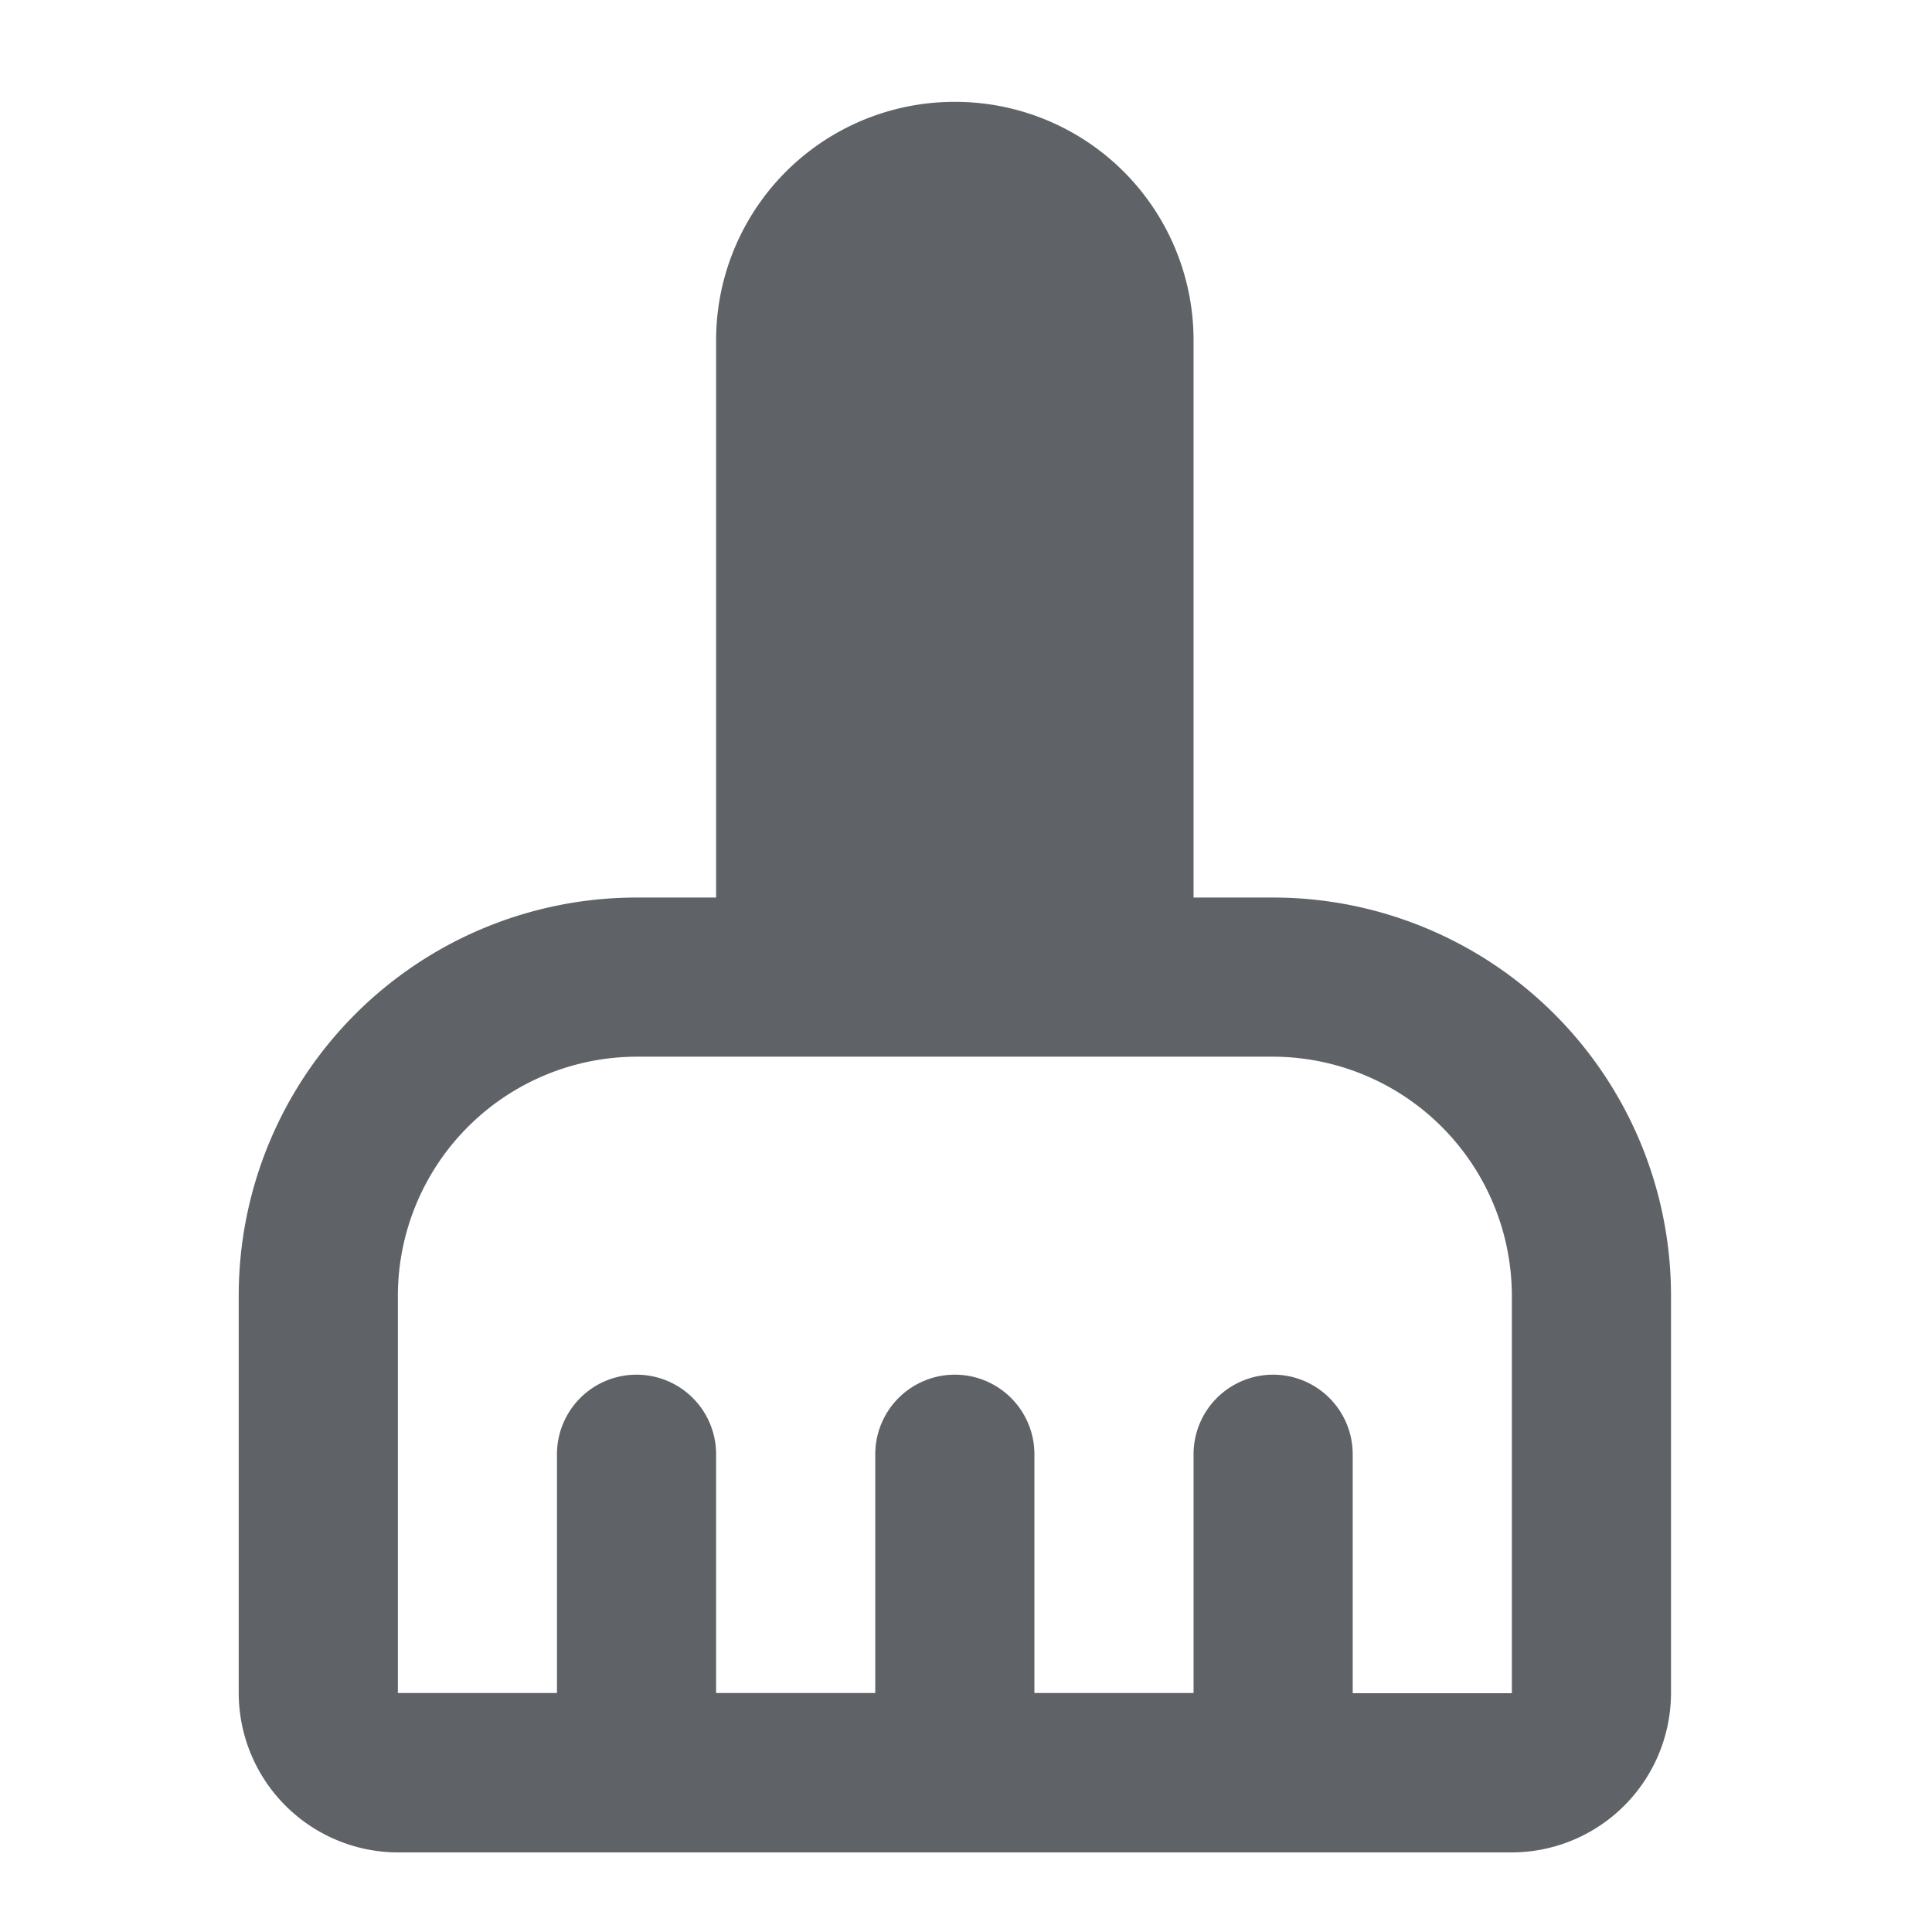 <svg xmlns="http://www.w3.org/2000/svg" width="32" height="32" viewBox="0 0 32 32">
  <g id="cleaning_services_24dp_5F6368_1_" data-name="cleaning_services_24dp_5F6368 (1)" transform="translate(0 -0.001)">
    <g id="Group_2580" data-name="Group 2580">
      <rect id="Rectangle_1900" data-name="Rectangle 1900" width="32" height="32" transform="translate(0 0.001)" fill="none"/>
      <rect id="Rectangle_1901" data-name="Rectangle 1901" width="32" height="32" transform="translate(0 0.001)" fill="none"/>
    </g>
    <g id="Group_2581" data-name="Group 2581" transform="translate(3.954 1.688)">
      <path id="Path_1828" data-name="Path 1828" d="M20.133,14.179H18.815V4.954A3.948,3.948,0,0,0,14.861,1h0a3.948,3.948,0,0,0-3.954,3.954v9.225H9.59A6.592,6.592,0,0,0,3,20.769v6.59a2.644,2.644,0,0,0,2.636,2.636H24.087a2.644,2.644,0,0,0,2.636-2.636v-6.59A6.592,6.592,0,0,0,20.133,14.179Zm3.954,13.179H21.451V23.4a1.318,1.318,0,1,0-2.636,0v3.954H16.179V23.4a1.318,1.318,0,1,0-2.636,0v3.954H10.907V23.4a1.318,1.318,0,1,0-2.636,0v3.954H5.636v-6.59A3.965,3.965,0,0,1,9.59,16.815H20.133a3.965,3.965,0,0,1,3.954,3.954Z" transform="translate(-3 -1)" fill="#5f6368"/>
    </g>
  </g>
</svg>
